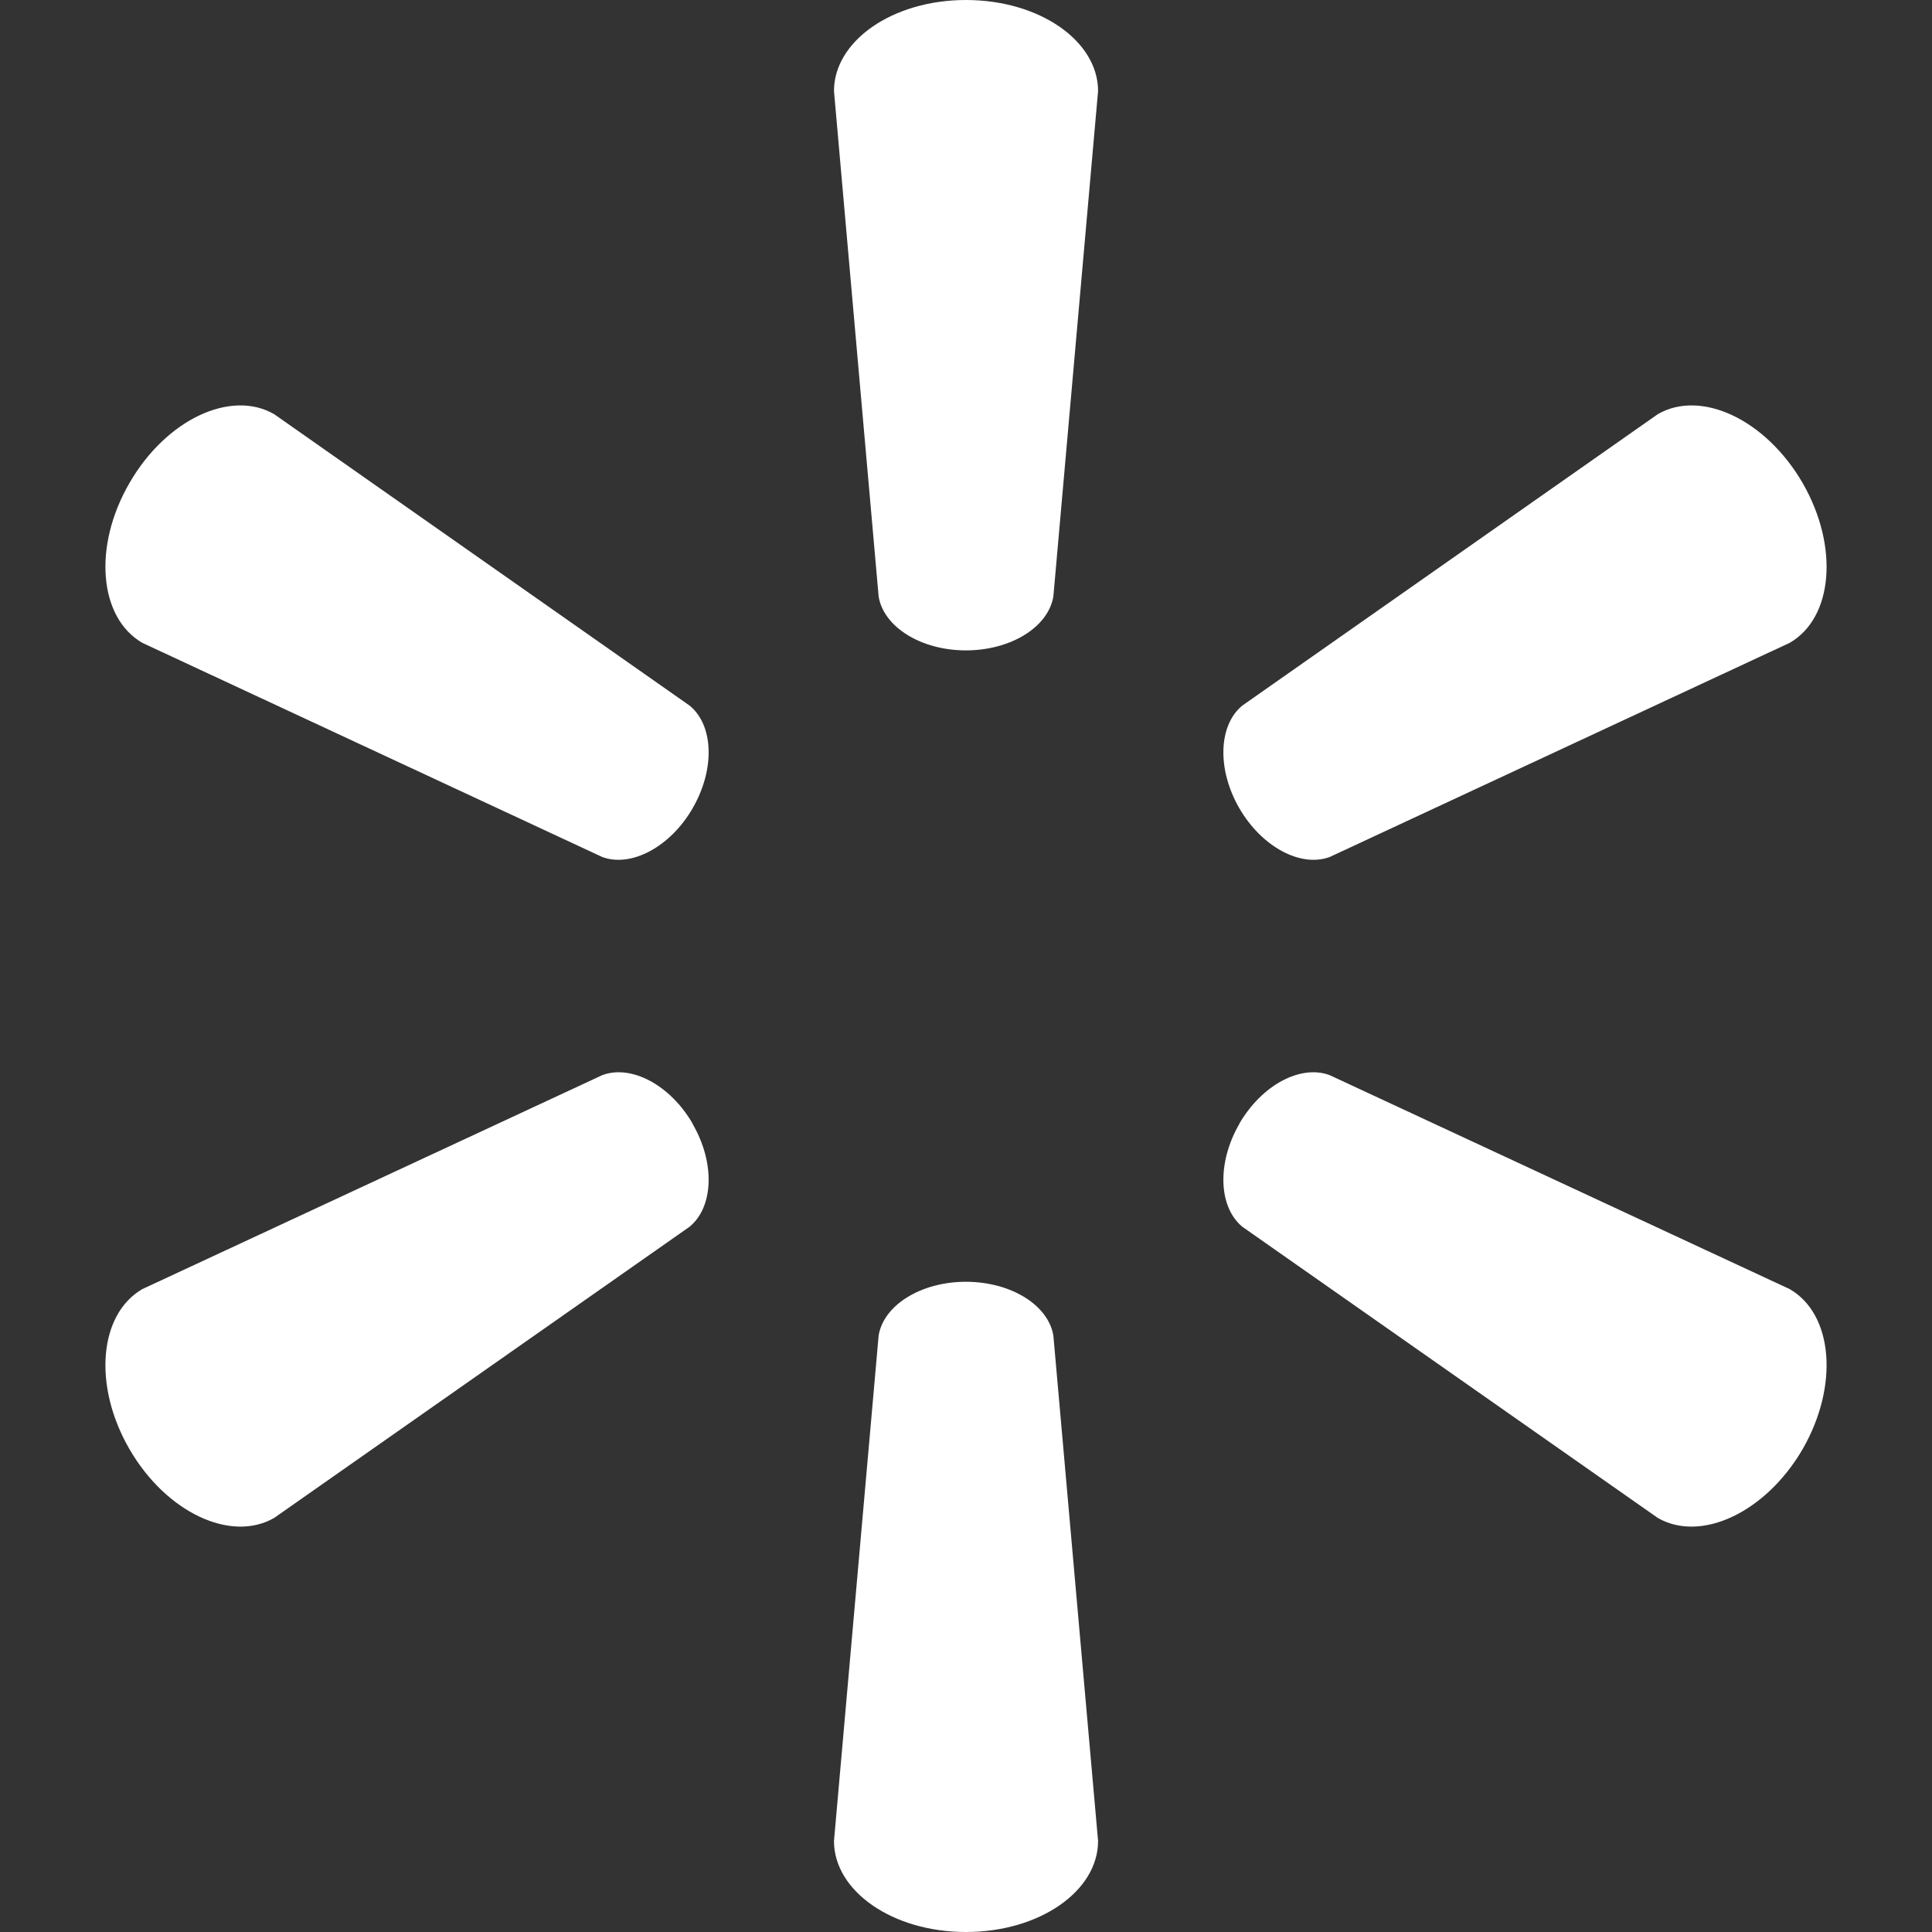 <svg width="36" height="36" viewBox="0 0 36 36" fill="none" xmlns="http://www.w3.org/2000/svg">
<rect x="0" y="0" width="36" height="36" fill="#333333" stroke="none"/>
<path d="M17.996 12.119C18.84 12.119 19.534 11.682 19.628 11.114L20.461 1.696C20.461 0.765 19.371 0 17.999 0C16.629 0 15.54 0.765 15.54 1.696L16.372 11.114C16.464 11.681 17.159 12.119 17.999 12.119H17.996V12.119Z" fill="white"/>
<path d="M12.905 15.062C13.329 14.332 13.296 13.511 12.85 13.148L5.109 7.718C4.305 7.252 3.097 7.813 2.412 9.001C1.725 10.187 1.847 11.512 2.651 11.978L11.222 15.969C11.758 16.168 12.488 15.786 12.909 15.057L12.905 15.062Z" fill="white"/>
<path d="M23.091 15.057C23.513 15.786 24.24 16.168 24.777 15.969L33.349 11.978C34.156 11.512 34.272 10.187 33.59 9.001C32.901 7.813 31.693 7.252 30.89 7.718L23.148 13.148C22.705 13.512 22.672 14.332 23.094 15.062L23.091 15.057Z" fill="white"/>
<path d="M17.996 23.884C18.84 23.884 19.534 24.32 19.628 24.886L20.461 34.304C20.461 35.237 19.371 36 17.999 36C16.629 36 15.54 35.237 15.54 34.304L16.372 24.886C16.464 24.32 17.159 23.884 17.999 23.884H17.996Z" fill="white"/>
<path d="M23.091 20.942C23.513 20.212 24.24 19.832 24.777 20.034L33.349 24.021C34.156 24.488 34.272 25.814 33.59 27.002C32.901 28.185 31.693 28.748 30.89 28.284L23.148 22.858C22.705 22.49 22.672 21.67 23.094 20.941L23.091 20.942Z" fill="white"/>
<path d="M12.905 20.941C13.329 21.67 13.296 22.49 12.85 22.858L5.109 28.284C4.305 28.748 3.097 28.185 2.412 27.002C1.725 25.814 1.847 24.488 2.651 24.021L11.222 20.034C11.758 19.832 12.488 20.212 12.909 20.942L12.905 20.941Z" fill="white"/>
</svg>
